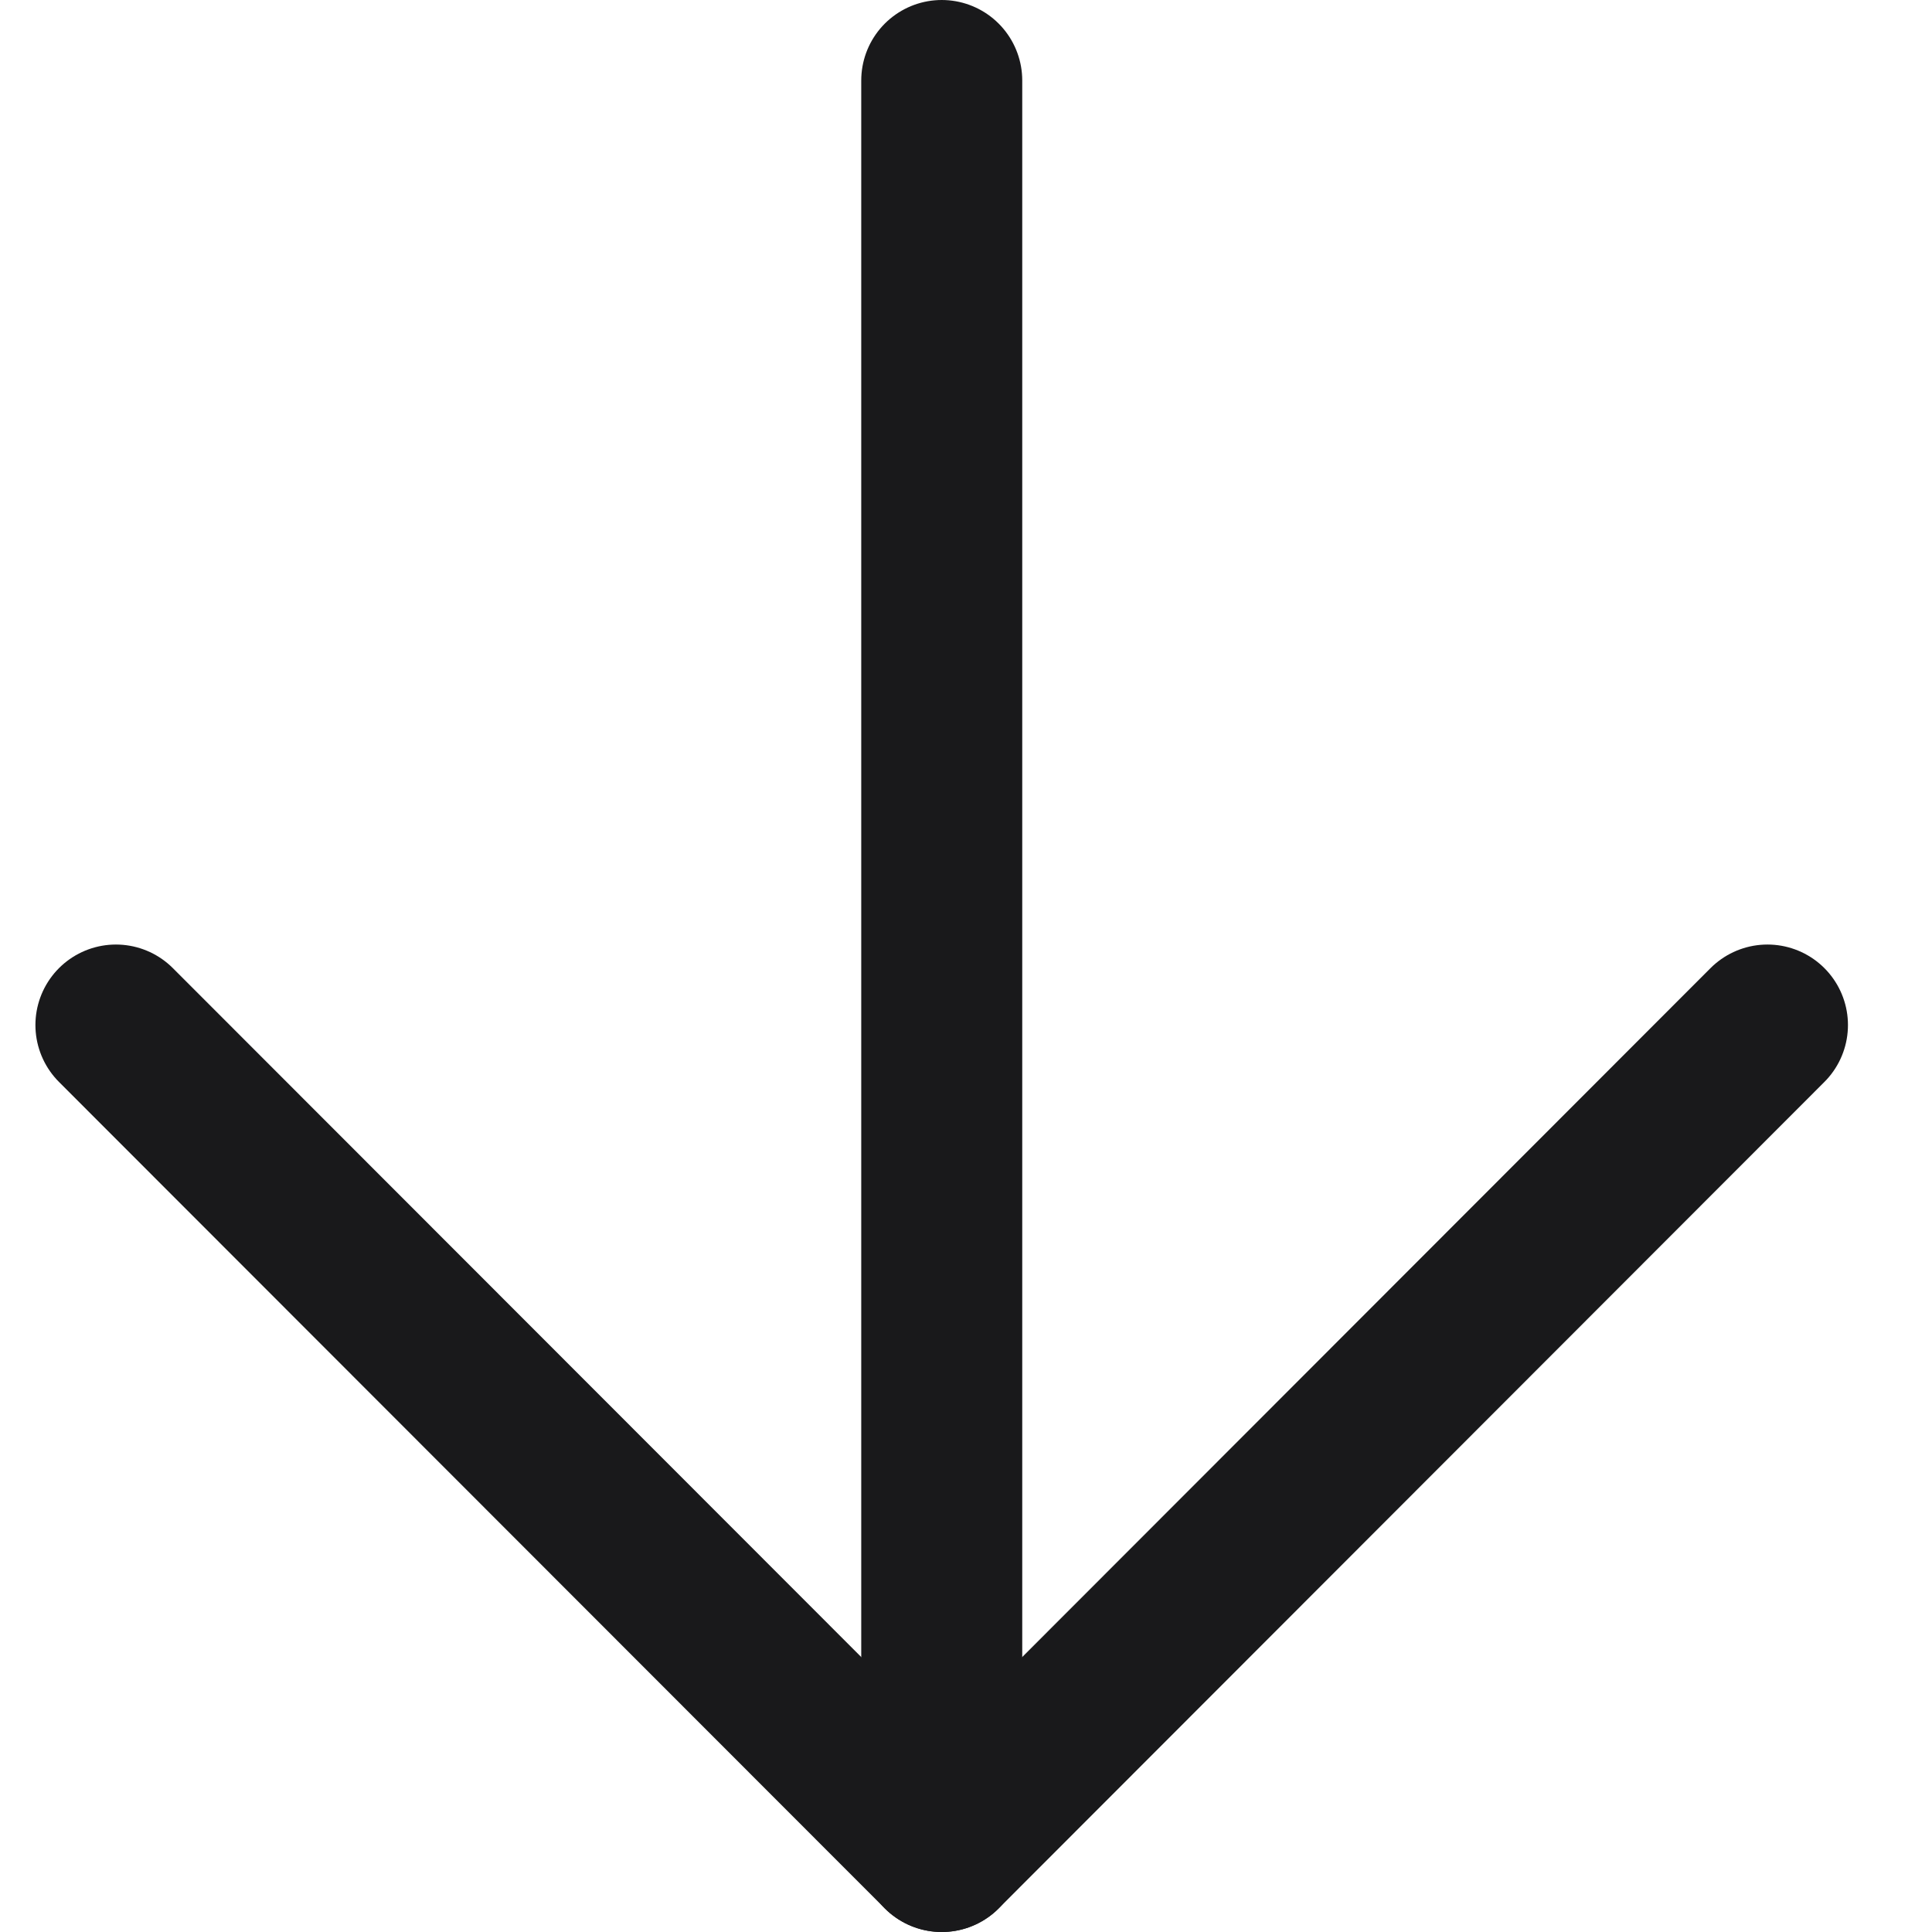 <svg width="18" height="18" viewBox="0 0 18 18" fill="none" xmlns="http://www.w3.org/2000/svg">
<path d="M8.774 0.75V17.25" stroke="#19191B" stroke-width="1.5" stroke-linecap="round" stroke-linejoin="round"/>
<path d="M1.08 9.55L8.774 17.25L16.467 9.55" stroke="#19191B" stroke-width="1.5" stroke-linecap="round" stroke-linejoin="round"/>
</svg>
